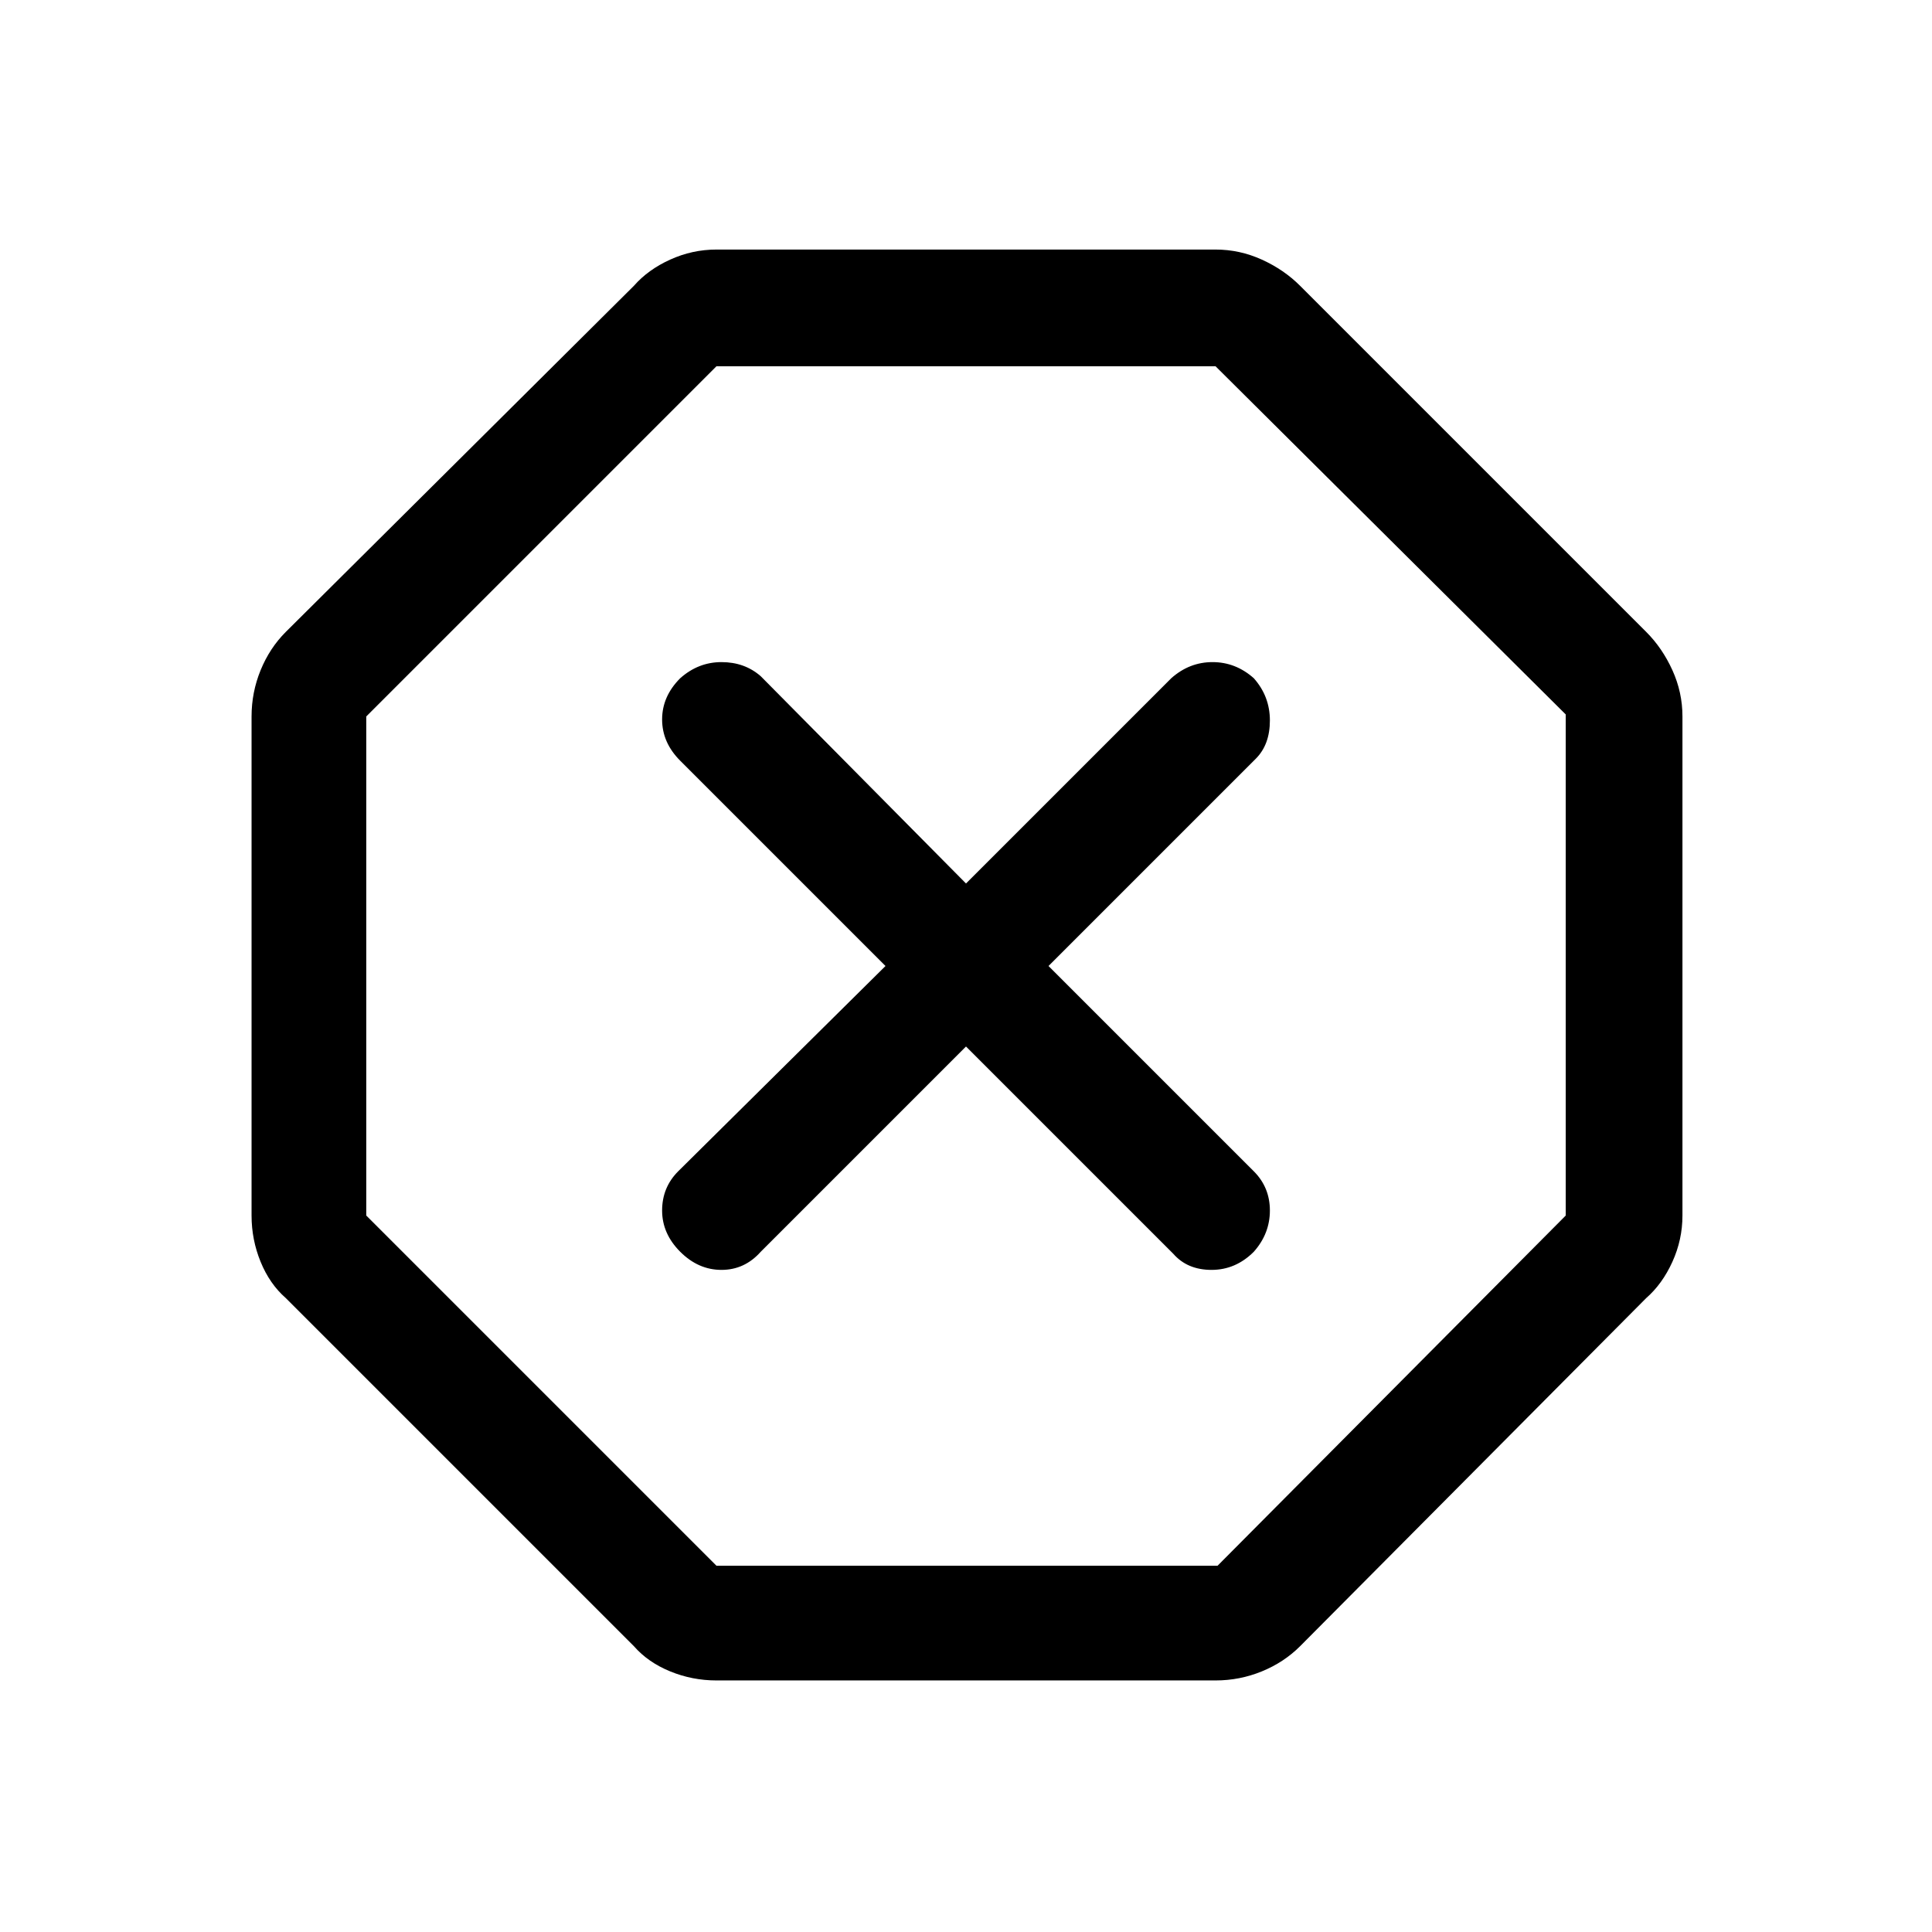<svg xmlns="http://www.w3.org/2000/svg" height="48" width="48"><path d="M17.8 41.75Q17.2 41.75 16.65 41.525Q16.1 41.3 15.75 40.9L7.1 32.25Q6.7 31.9 6.475 31.35Q6.25 30.8 6.25 30.2V17.8Q6.25 17.2 6.475 16.65Q6.7 16.1 7.1 15.7L15.75 7.1Q16.1 6.7 16.65 6.45Q17.2 6.2 17.8 6.2H30.2Q30.8 6.2 31.35 6.45Q31.9 6.7 32.3 7.1L40.9 15.7Q41.3 16.1 41.55 16.65Q41.8 17.2 41.8 17.8V30.2Q41.8 30.8 41.55 31.35Q41.3 31.9 40.9 32.25L32.3 40.9Q31.9 41.3 31.35 41.525Q30.8 41.75 30.2 41.75ZM24 26 29.15 31.15Q29.5 31.55 30.1 31.55Q30.7 31.55 31.15 31.1Q31.55 30.65 31.55 30.075Q31.55 29.5 31.15 29.1L26.05 24L31.2 18.85Q31.55 18.5 31.55 17.9Q31.55 17.3 31.15 16.85Q30.7 16.45 30.125 16.45Q29.55 16.45 29.1 16.85L24 21.95L18.9 16.8Q18.5 16.45 17.925 16.45Q17.35 16.45 16.9 16.85Q16.45 17.3 16.45 17.875Q16.45 18.45 16.9 18.9L22 24L16.85 29.1Q16.45 29.5 16.45 30.075Q16.45 30.65 16.9 31.1Q17.35 31.55 17.925 31.55Q18.5 31.55 18.9 31.1ZM17.8 38.9H30.25L38.9 30.2V17.75L30.2 9.1H17.8L9.1 17.8V30.2ZM24 24Z"/></svg>